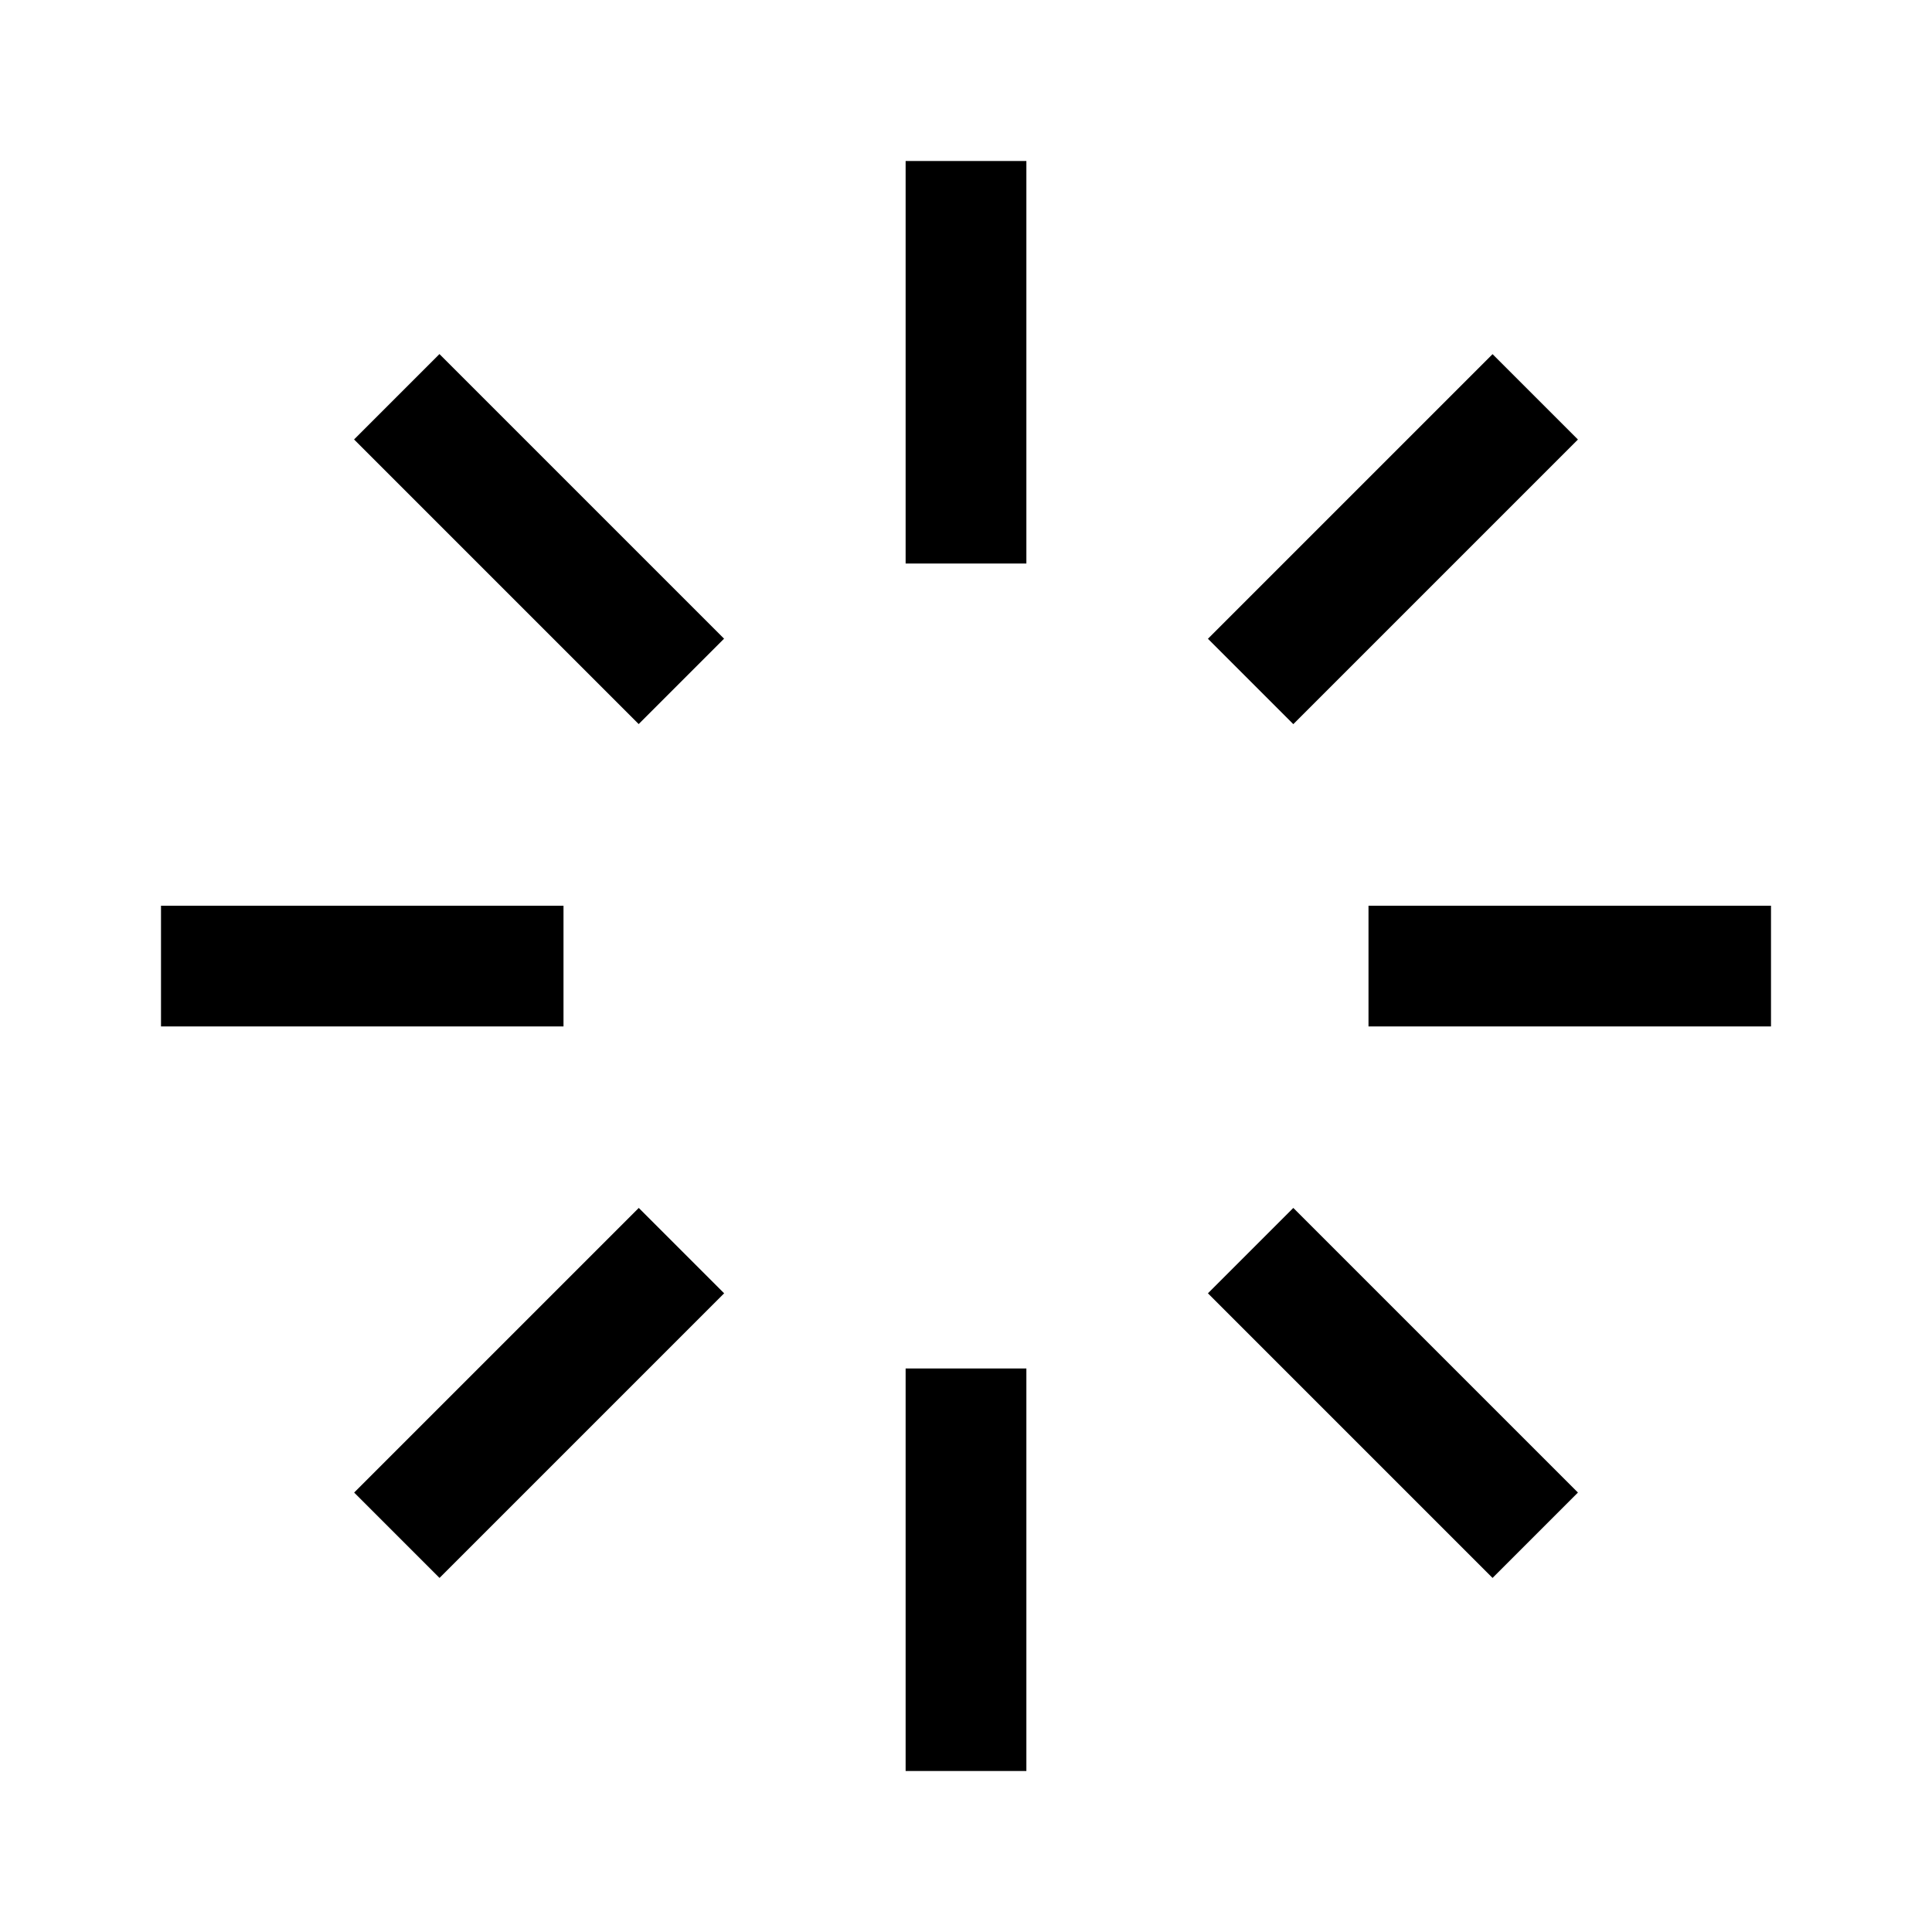 <svg width="24" height="24" viewBox="0 0 24 24" fill="none" xmlns="http://www.w3.org/2000/svg">
<path d="M12 2.75L12 6.25M12 17.75V21.25M2.75 12.001H6.25M17.75 12.001H21.25M5.459 5.459L7.934 7.934M16.066 16.066L18.541 18.541M5.46 18.541L7.935 16.066M16.066 7.935L18.541 5.46" stroke="black" stroke-width="1.5" stroke-linecap="square" stroke-linejoin="round"/>
</svg>
